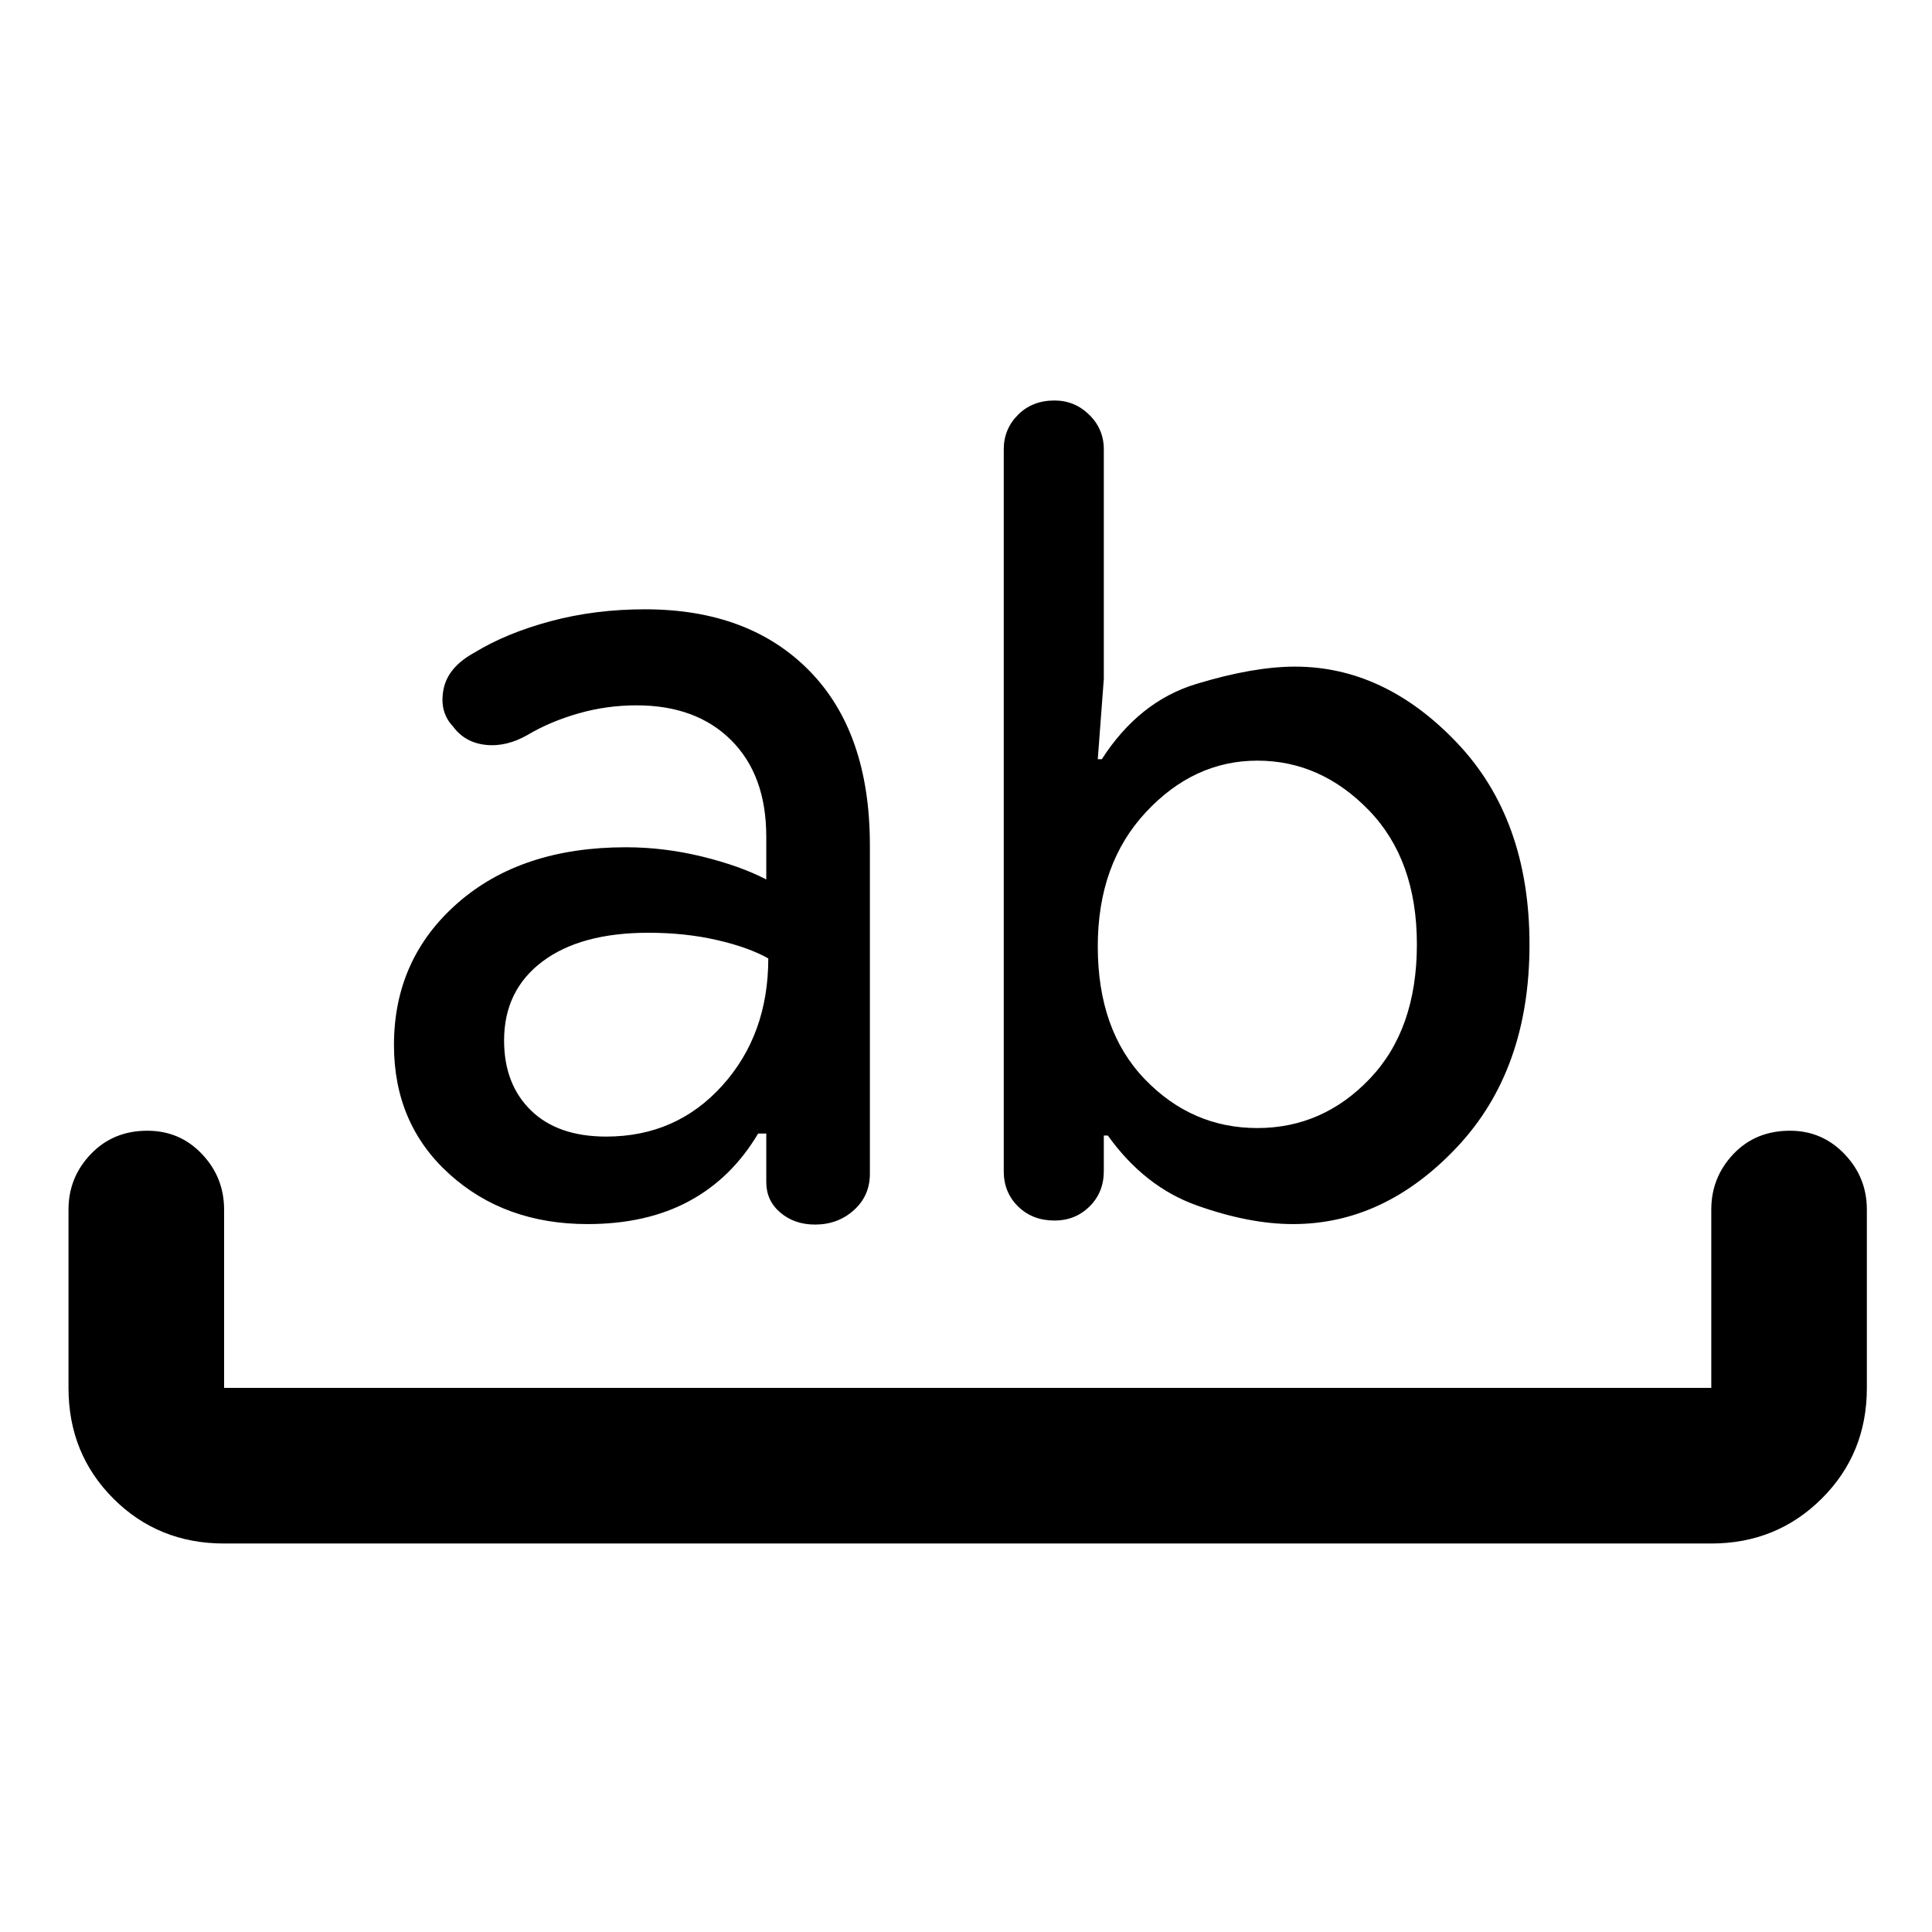 <svg xmlns="http://www.w3.org/2000/svg" height="48" viewBox="0 -960 960 960" width="48"><path d="M111.35-193.04q-32.69 0-55-22.31-22.31-22.31-22.31-55V-359q0-15.96 11.1-27.55 11.1-11.6 28.06-11.6 16.19 0 27.17 11.6 10.98 11.59 10.98 27.55v88.65h738.98V-359q0-15.96 10.97-27.55 10.98-11.6 28.18-11.6 15.95 0 27.05 11.6 11.1 11.59 11.1 27.55v88.65q0 32.69-22.43 55-22.44 22.31-54.87 22.31H111.35Zm180.63-158.72q-41.22 0-68.72-24.88t-27.5-64.12q0-42.76 31.62-70.5Q259-539 311-539q19 0 37.88 4.62 18.88 4.62 31.88 11.38v-21.24q0-30.52-17.38-47.9t-47.07-17.38q-14.83 0-28.83 4-14 4-25 10.52-10.76 6.24-21.12 5.12Q231-591 225.12-599q-6.88-7.24-4.76-18.36t15.36-18.36q16-9.76 38-15.64 22-5.88 46.76-5.88 51.76 0 81.76 30.62 30 30.62 30 86.62v163.24q0 10.94-7.96 18.09T405-351.52q-10.24 0-17.24-5.94-7-5.94-7-15.09v-24.21h-4.04q-13.2 22.24-34.34 33.62-21.14 11.38-50.4 11.38Zm30.26-144.76q-33.76 0-52.76 14.33-19 14.32-19 39.19 0 21.73 13.34 34.75 13.34 13.01 37.42 13.01 34.82 0 57.67-25.35t22.85-63.17q-9.76-5.52-25.5-9.14-15.74-3.62-34.02-3.62Zm320.24 144.76q-21.76 0-47.76-9.26-26-9.26-44.24-34.74h-2v17.65q0 10.59-7.09 17.59t-17.36 7q-11.03 0-18.15-7-7.12-7-7.12-17.48v-358.76q0-10.04 7.09-17.14 7.1-7.1 18.12-7.1 10.03 0 17.27 7.1t7.24 17.14v114.08l-3 39.92h2q18.48-28.72 46.86-37.36t49.14-8.64q44.52 0 80.52 37.88 36 37.88 36 100.24 0 62.36-36 100.62-36 38.26-81.52 38.26Zm-17.72-230.28q-31.52 0-55.4 25.64t-23.88 66.64q0 41.76 23.38 66.02 23.38 24.26 55.9 24.26 32.52 0 55.9-24.53 23.38-24.52 23.38-66.75 0-42-23.88-66.64t-55.4-24.64Z"/></svg>